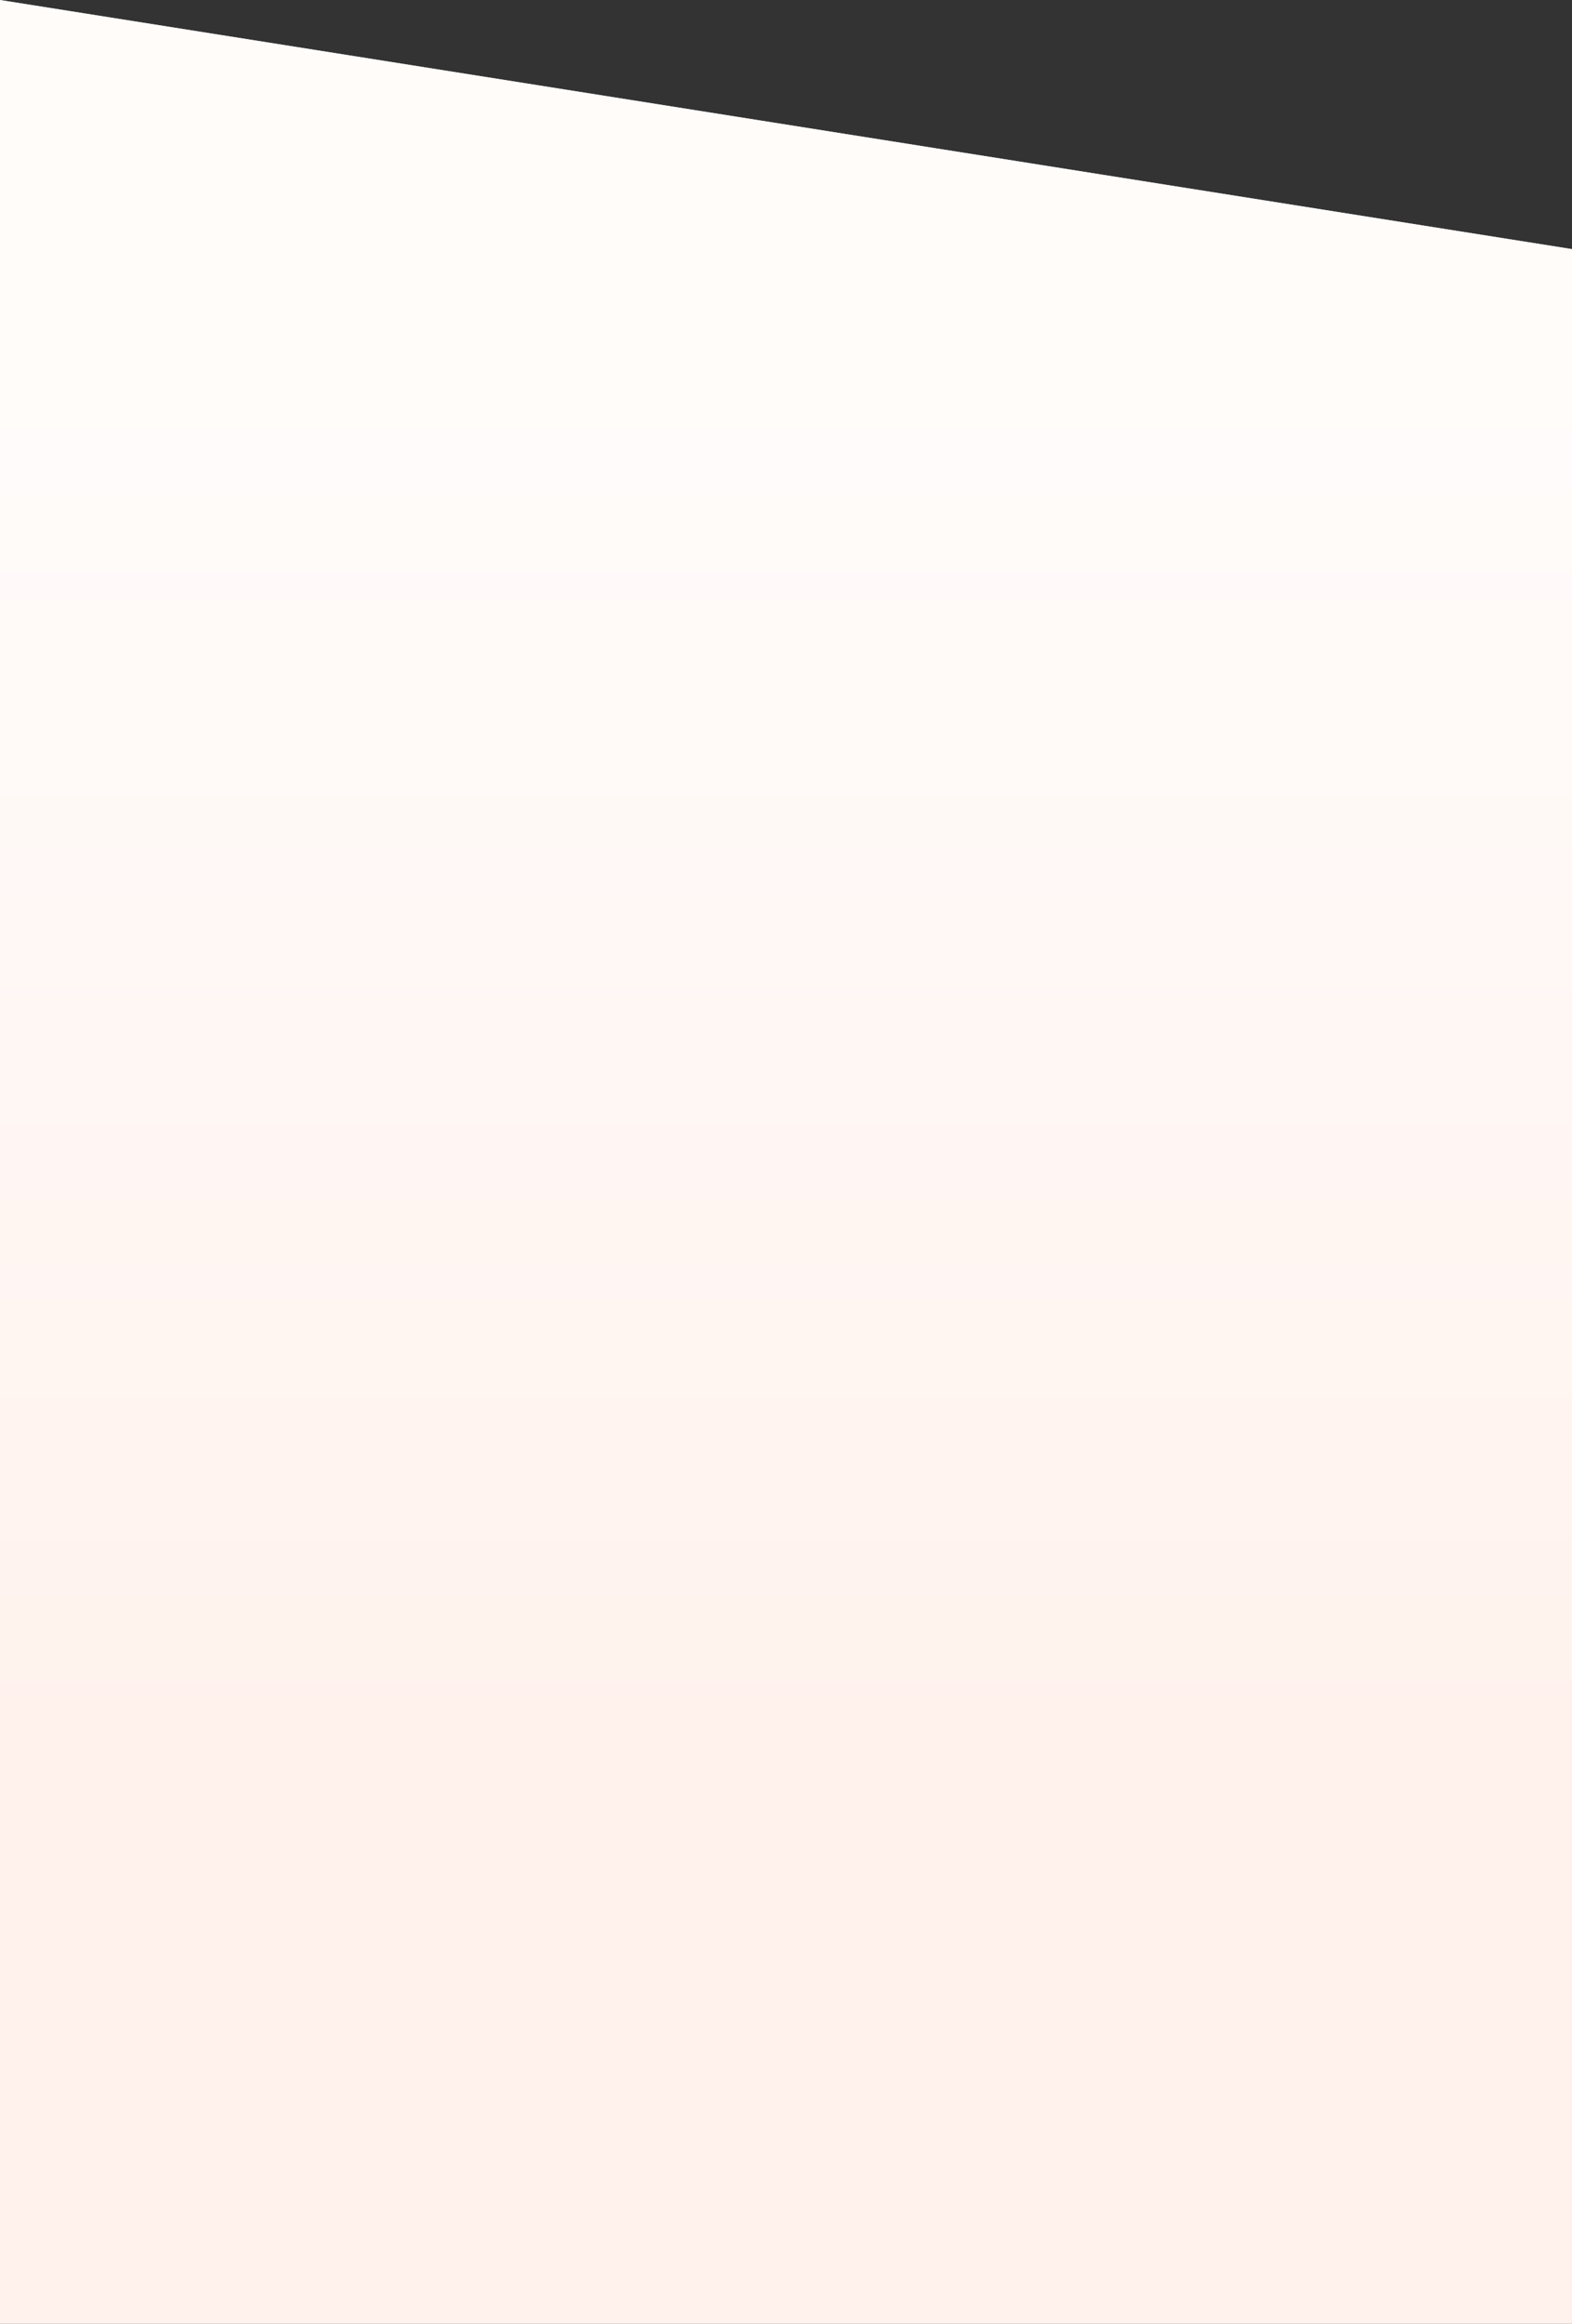 <svg width="1200" height="1773" viewBox="0 0 1200 1773" fill="none" xmlns="http://www.w3.org/2000/svg">
<rect x="0" y="0" width="1200" height="1773" fill="#333333" stroke="none"/>
<path d="M0 0L1200 190.062V1773H0V0Z" fill="#FFF2ED"/>
<path d="M0 0L1200 190.062V1773H0V0Z" fill="url(#paint0_linear)" fill-opacity="0.75"/>
<defs>
<linearGradient id="paint0_linear" x1="600" y1="302.104" x2="600" y2="1334.18" gradientUnits="userSpaceOnUse">
<stop stop-color="white"/>
<stop offset="1" stop-color="white" stop-opacity="0"/>
</linearGradient>
</defs>
</svg>
